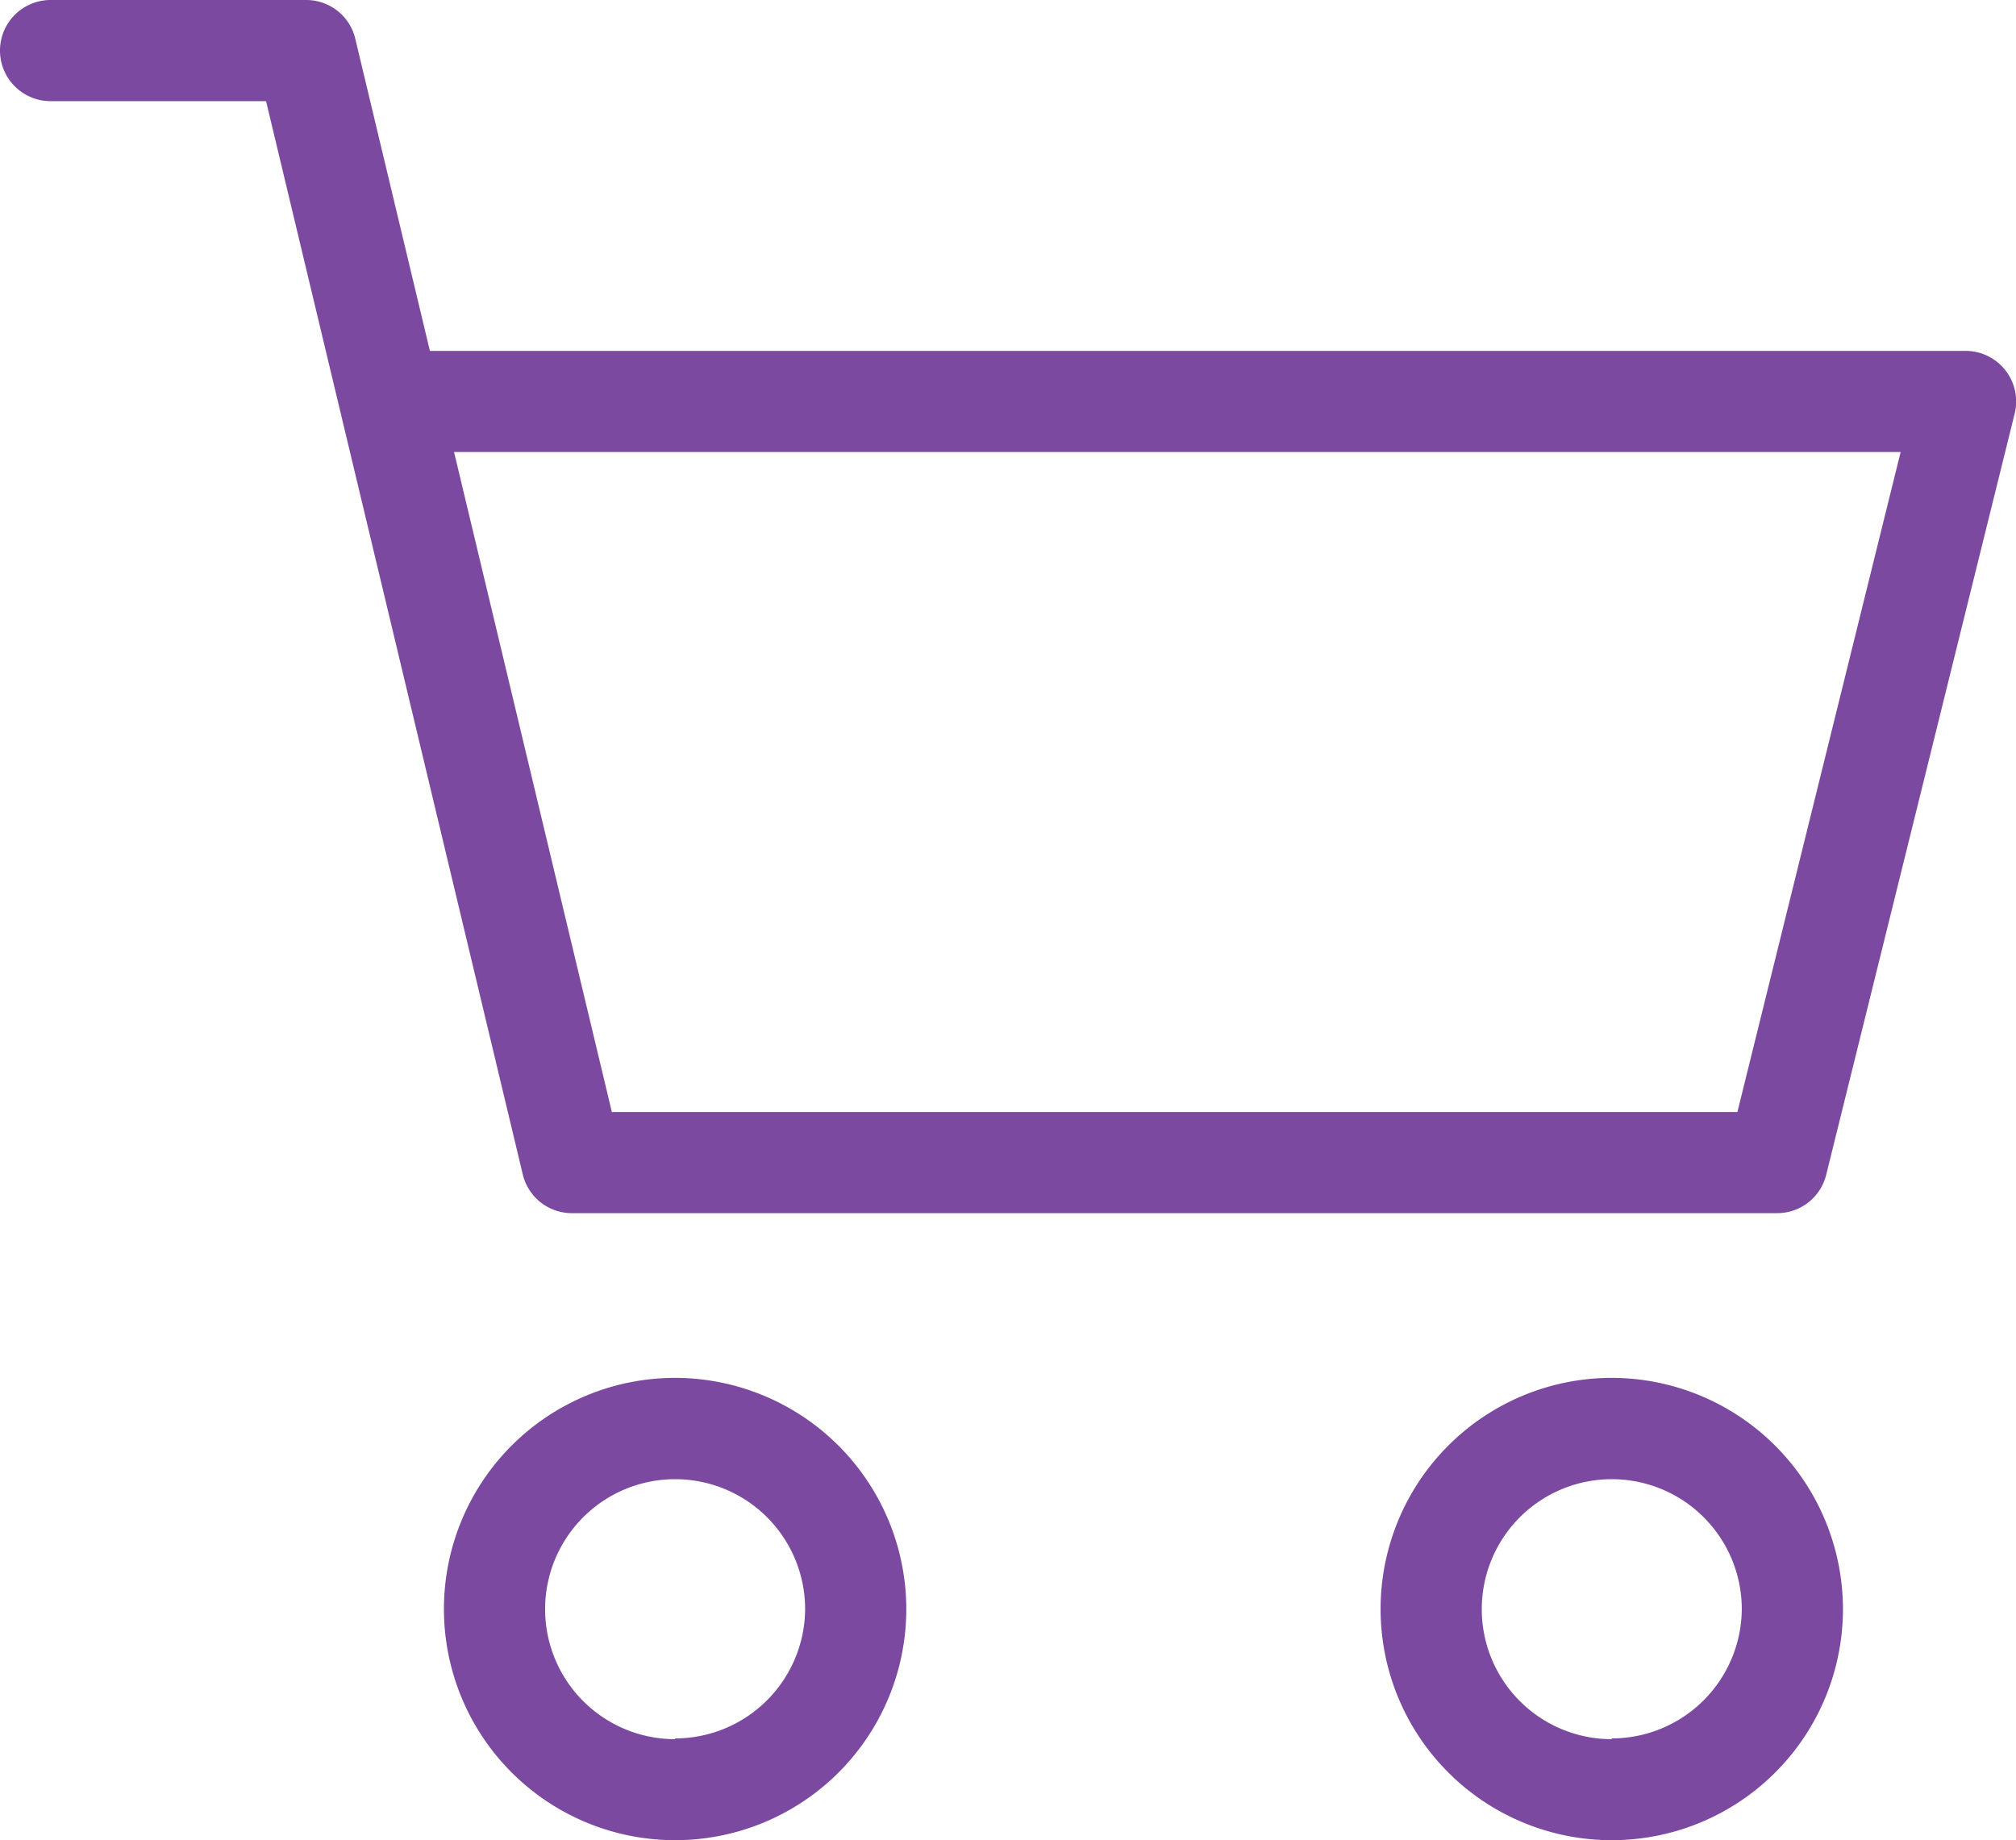 <svg id="Capa_1" data-name="Capa 1" xmlns="http://www.w3.org/2000/svg" viewBox="0 0 133.51 121.88"><title>features-shop</title><path d="M249.09,118.56h14.27l17,71.08a3.34,3.34,0,0,0,3.26,2.57h79.81a3.34,3.34,0,0,0,3.25-2.54l12.48-50.41a3.35,3.35,0,0,0-3.25-4.16H274.21l-4.94-20.67a3.34,3.34,0,0,0-3.26-2.57H249.09a3.35,3.35,0,1,0,0,6.7ZM371.61,141.8,360.8,185.51H286.26L275.81,141.8Z" transform="translate(-245.74 -111.86)" fill="#7b499f"/><path d="M290.45,203.12a15.31,15.31,0,1,0,15.31,15.31A15.33,15.33,0,0,0,290.45,203.12Zm0,23.93a8.61,8.61,0,1,1,8.61-8.61A8.62,8.62,0,0,1,290.45,227Z" transform="translate(-245.74 -111.86)" fill="#7b499f"/><path d="M352.48,203.12a15.31,15.31,0,1,0,15.31,15.31A15.33,15.33,0,0,0,352.48,203.12Zm0,23.93a8.61,8.61,0,1,1,8.61-8.61A8.62,8.62,0,0,1,352.48,227Z" transform="translate(-245.74 -111.86)" fill="#7b499f"/></svg>